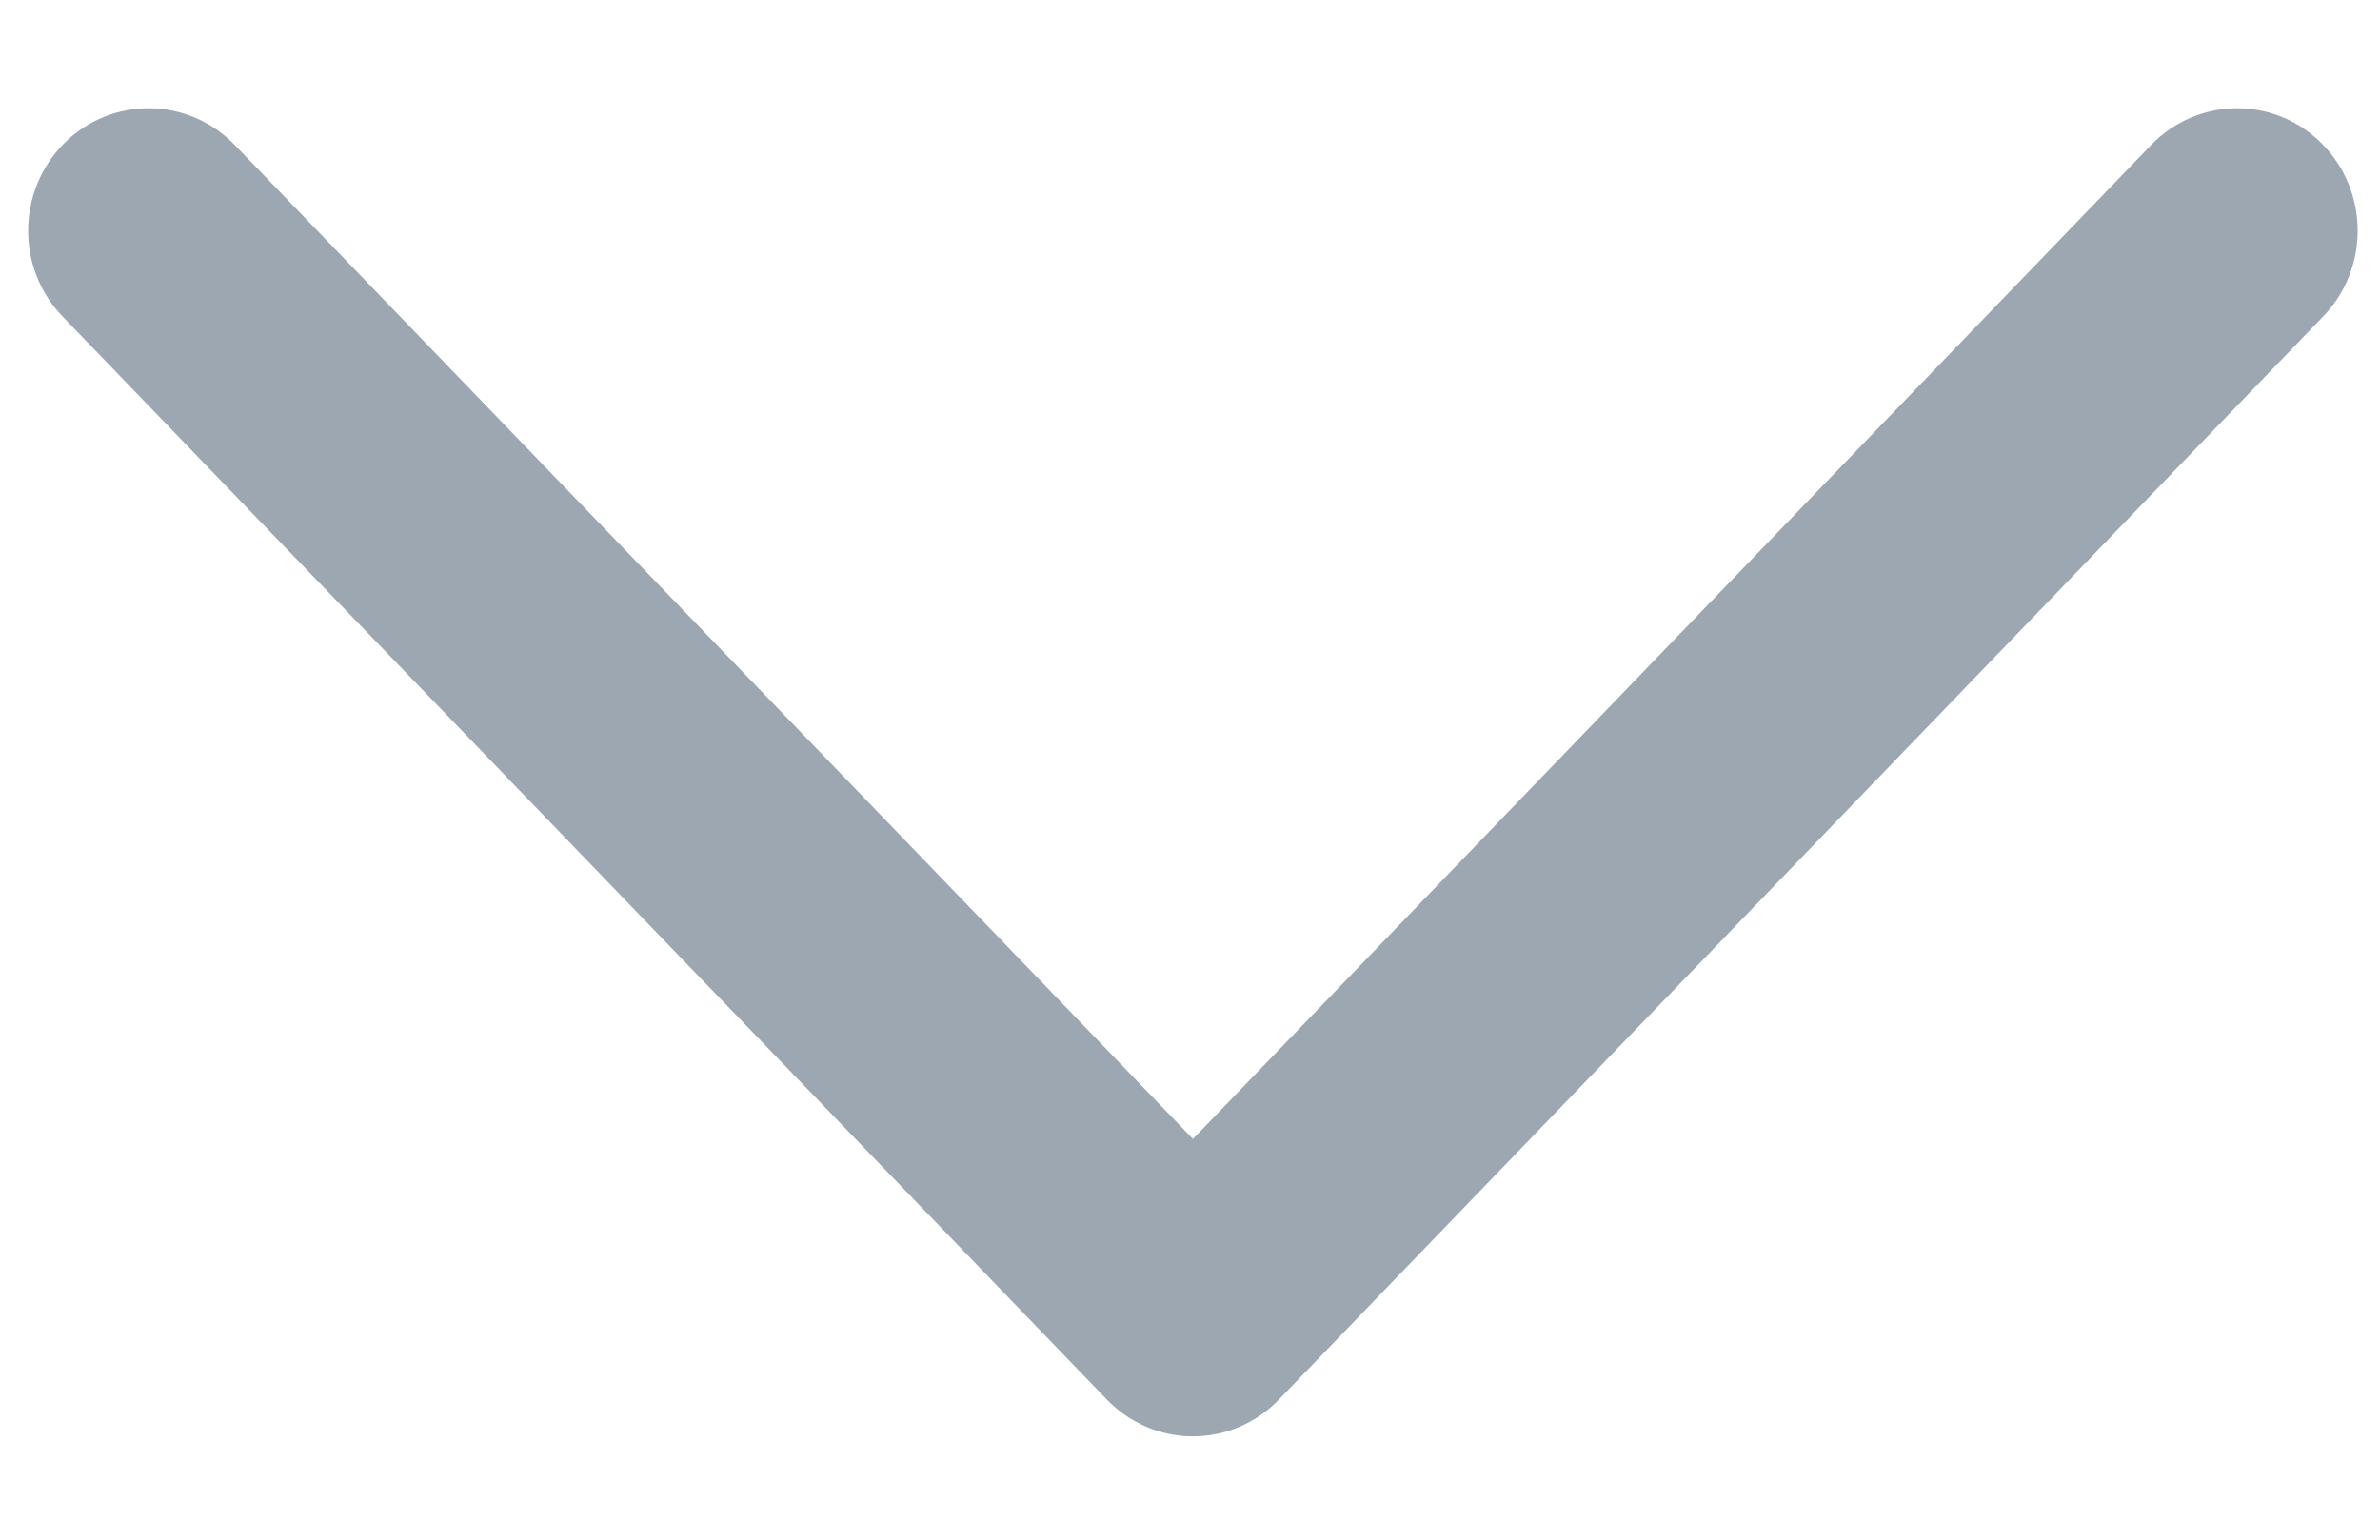 ﻿<?xml version="1.0" encoding="utf-8"?>
<svg version="1.1" xmlns:xlink="http://www.w3.org/1999/xlink" width="17px" height="11px" xmlns="http://www.w3.org/2000/svg">
  <g transform="matrix(1 0 0 1 -2093 -586 )">
    <path d="M 9.135 9.999  C 8.974 10.167  8.752 10.262  8.521 10.262  C 8.29 10.262  8.068 10.167  7.906 9.999  L 0.447 2.261  C 0.114 1.916  0.12 1.362  0.459 1.023  C 0.799 0.685  1.344 0.691  1.677 1.036  L 8.521 8.137  L 15.365 1.036  C 15.698 0.691  16.243 0.685  16.582 1.023  C 16.922 1.362  16.927 1.916  16.594 2.261  L 9.135 9.999  Z " fill-rule="nonzero" fill="#9da7b2" stroke="none" transform="matrix(1 0 0 1 2093 586 )" />
  </g>
</svg>